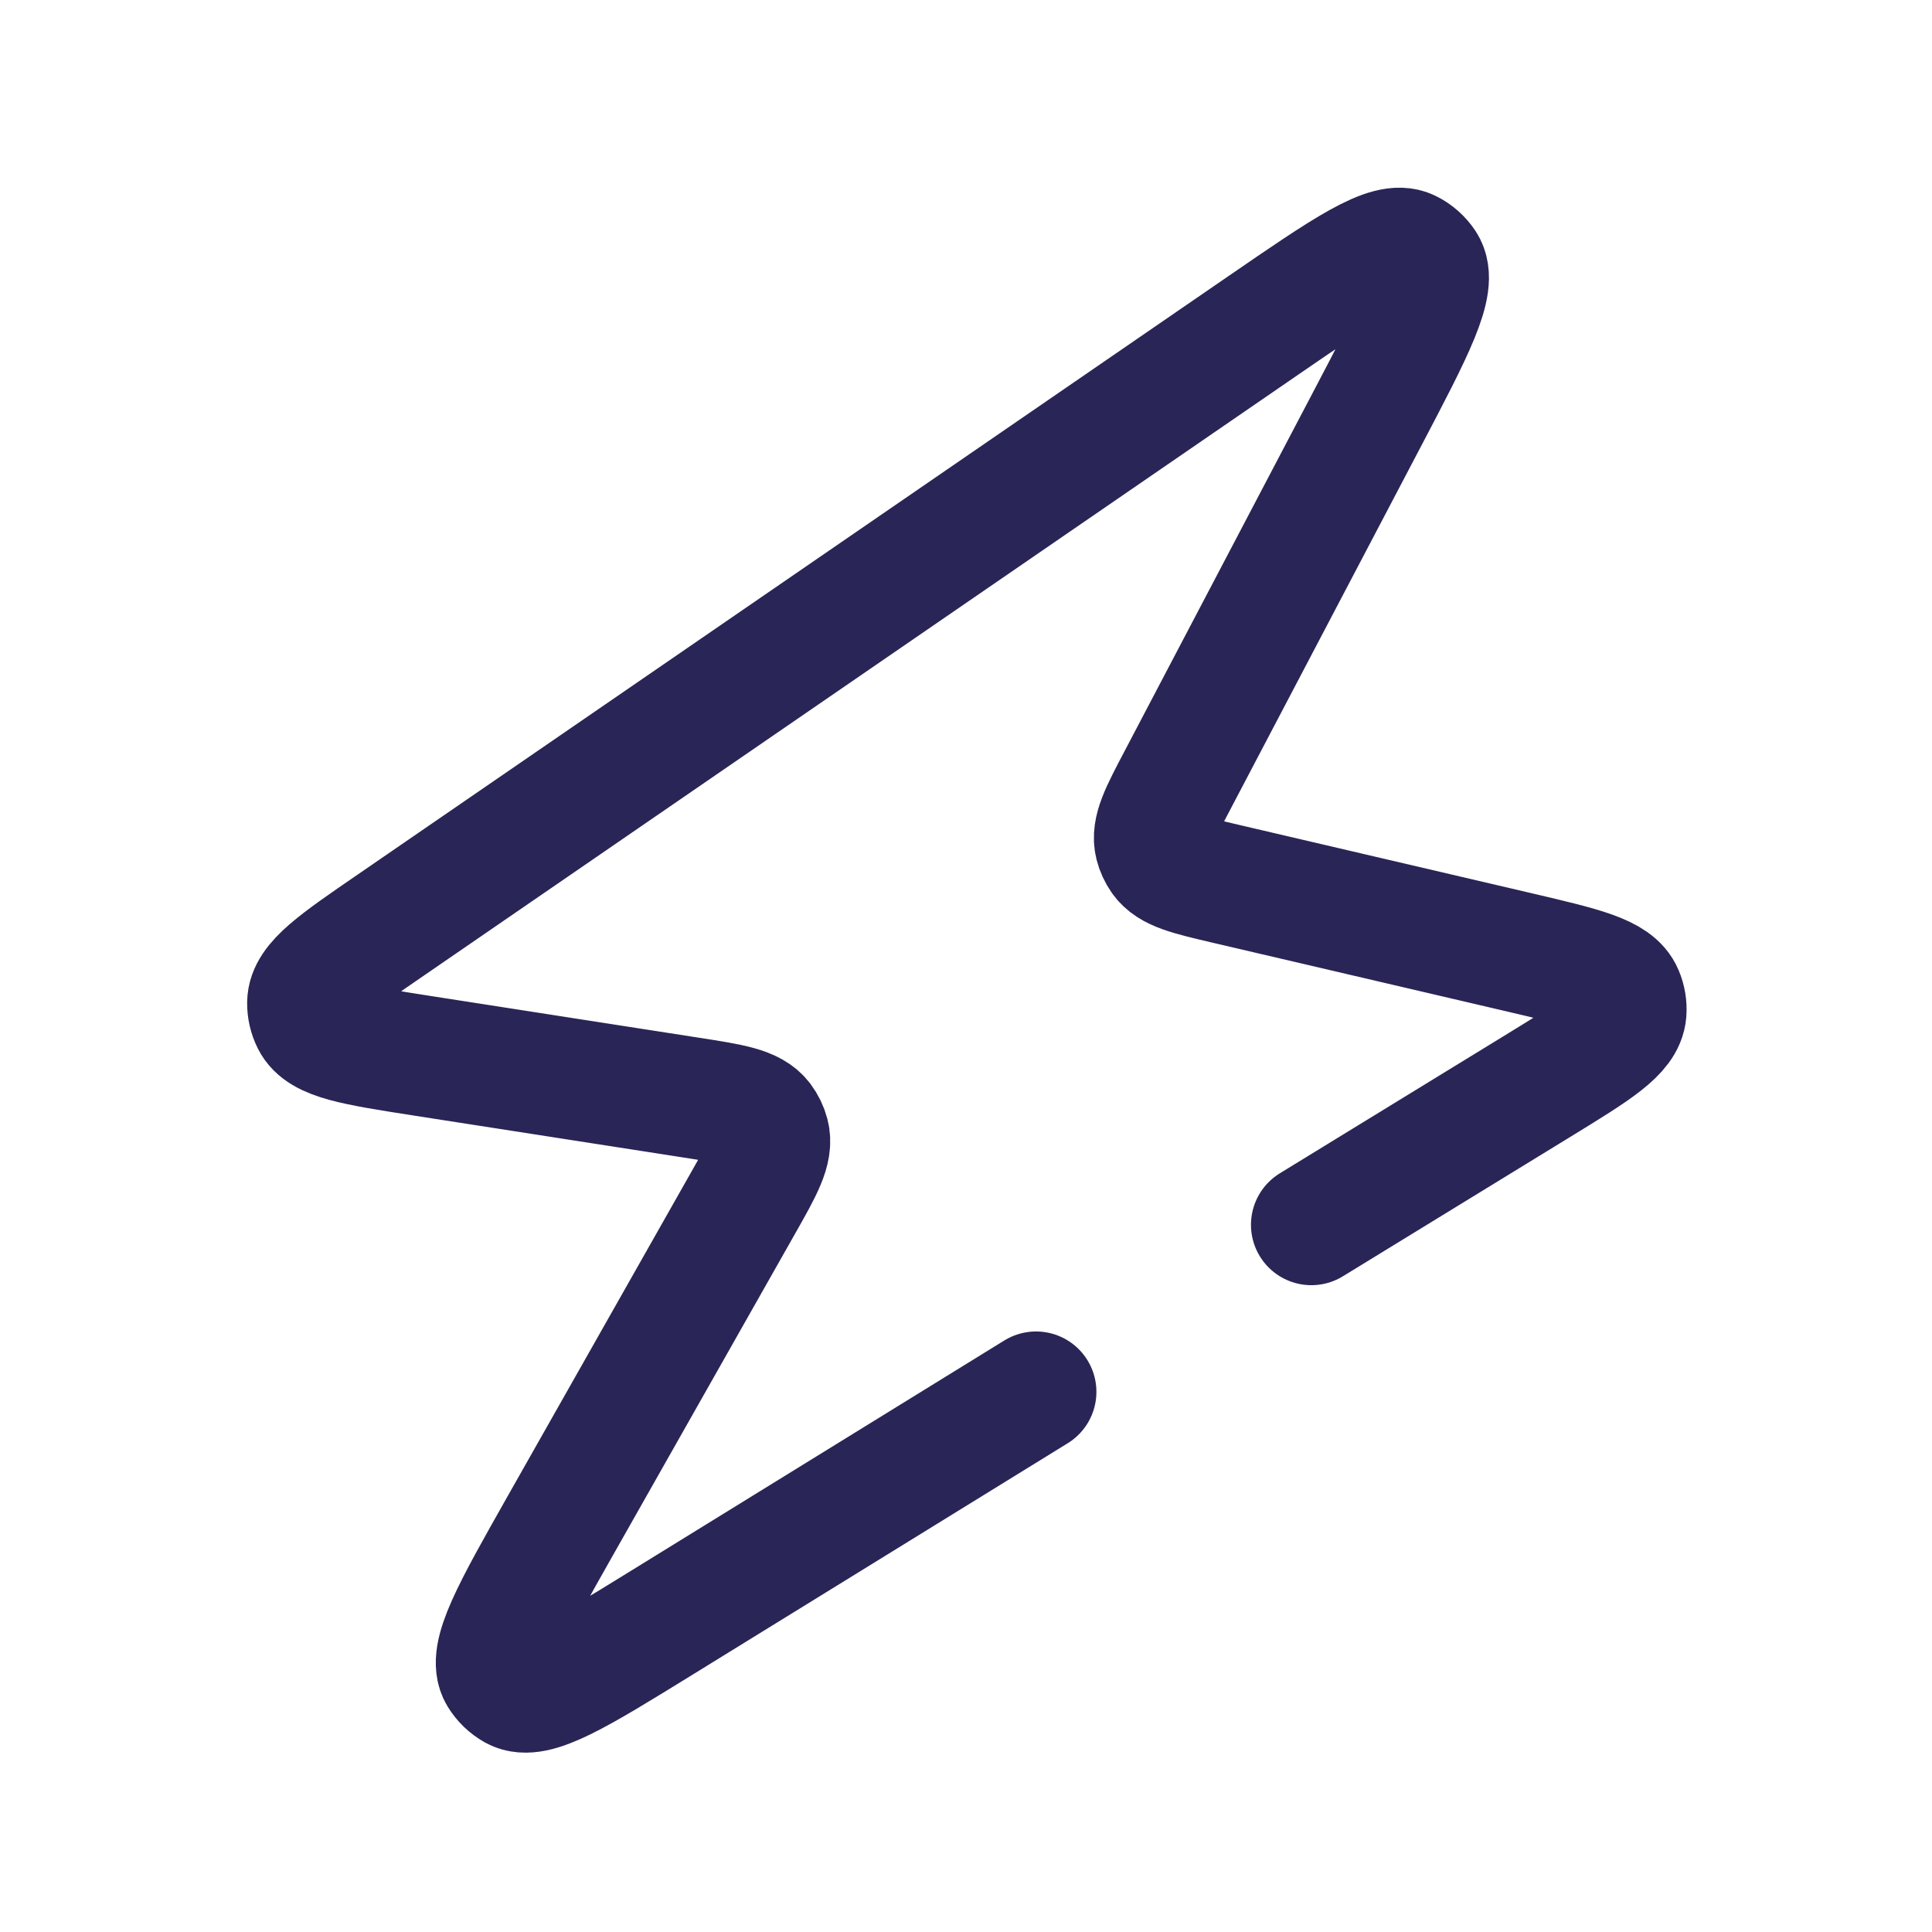 <svg width="24" height="24" viewBox="0 0 24 24" fill="none" xmlns="http://www.w3.org/2000/svg">
<path d="M12.87 17.29L8.218 20.16C7.169 20.807 6.645 21.13 6.389 20.99C6.312 20.947 6.247 20.885 6.201 20.809C6.052 20.559 6.355 20.023 6.962 18.95L9.219 14.965C9.476 14.512 9.604 14.285 9.552 14.088C9.536 14.026 9.507 13.967 9.469 13.916C9.347 13.753 9.089 13.713 8.574 13.633L5.238 13.114C4.405 12.984 3.988 12.919 3.873 12.688C3.837 12.616 3.819 12.537 3.82 12.457C3.824 12.199 4.172 11.96 4.867 11.483L15.669 4.059C16.718 3.338 17.243 2.977 17.506 3.108C17.586 3.147 17.654 3.208 17.703 3.282C17.864 3.528 17.568 4.092 16.976 5.219L14.632 9.683C14.412 10.101 14.303 10.31 14.349 10.495C14.364 10.554 14.39 10.61 14.425 10.66C14.534 10.816 14.764 10.87 15.224 10.978L18.867 11.829C19.665 12.016 20.064 12.109 20.162 12.345C20.193 12.418 20.206 12.497 20.2 12.575C20.18 12.83 19.831 13.044 19.132 13.473L16.29 15.215" stroke="#292556" stroke-width="1.5" stroke-linecap="round" stroke-linejoin="round"/>
</svg>
